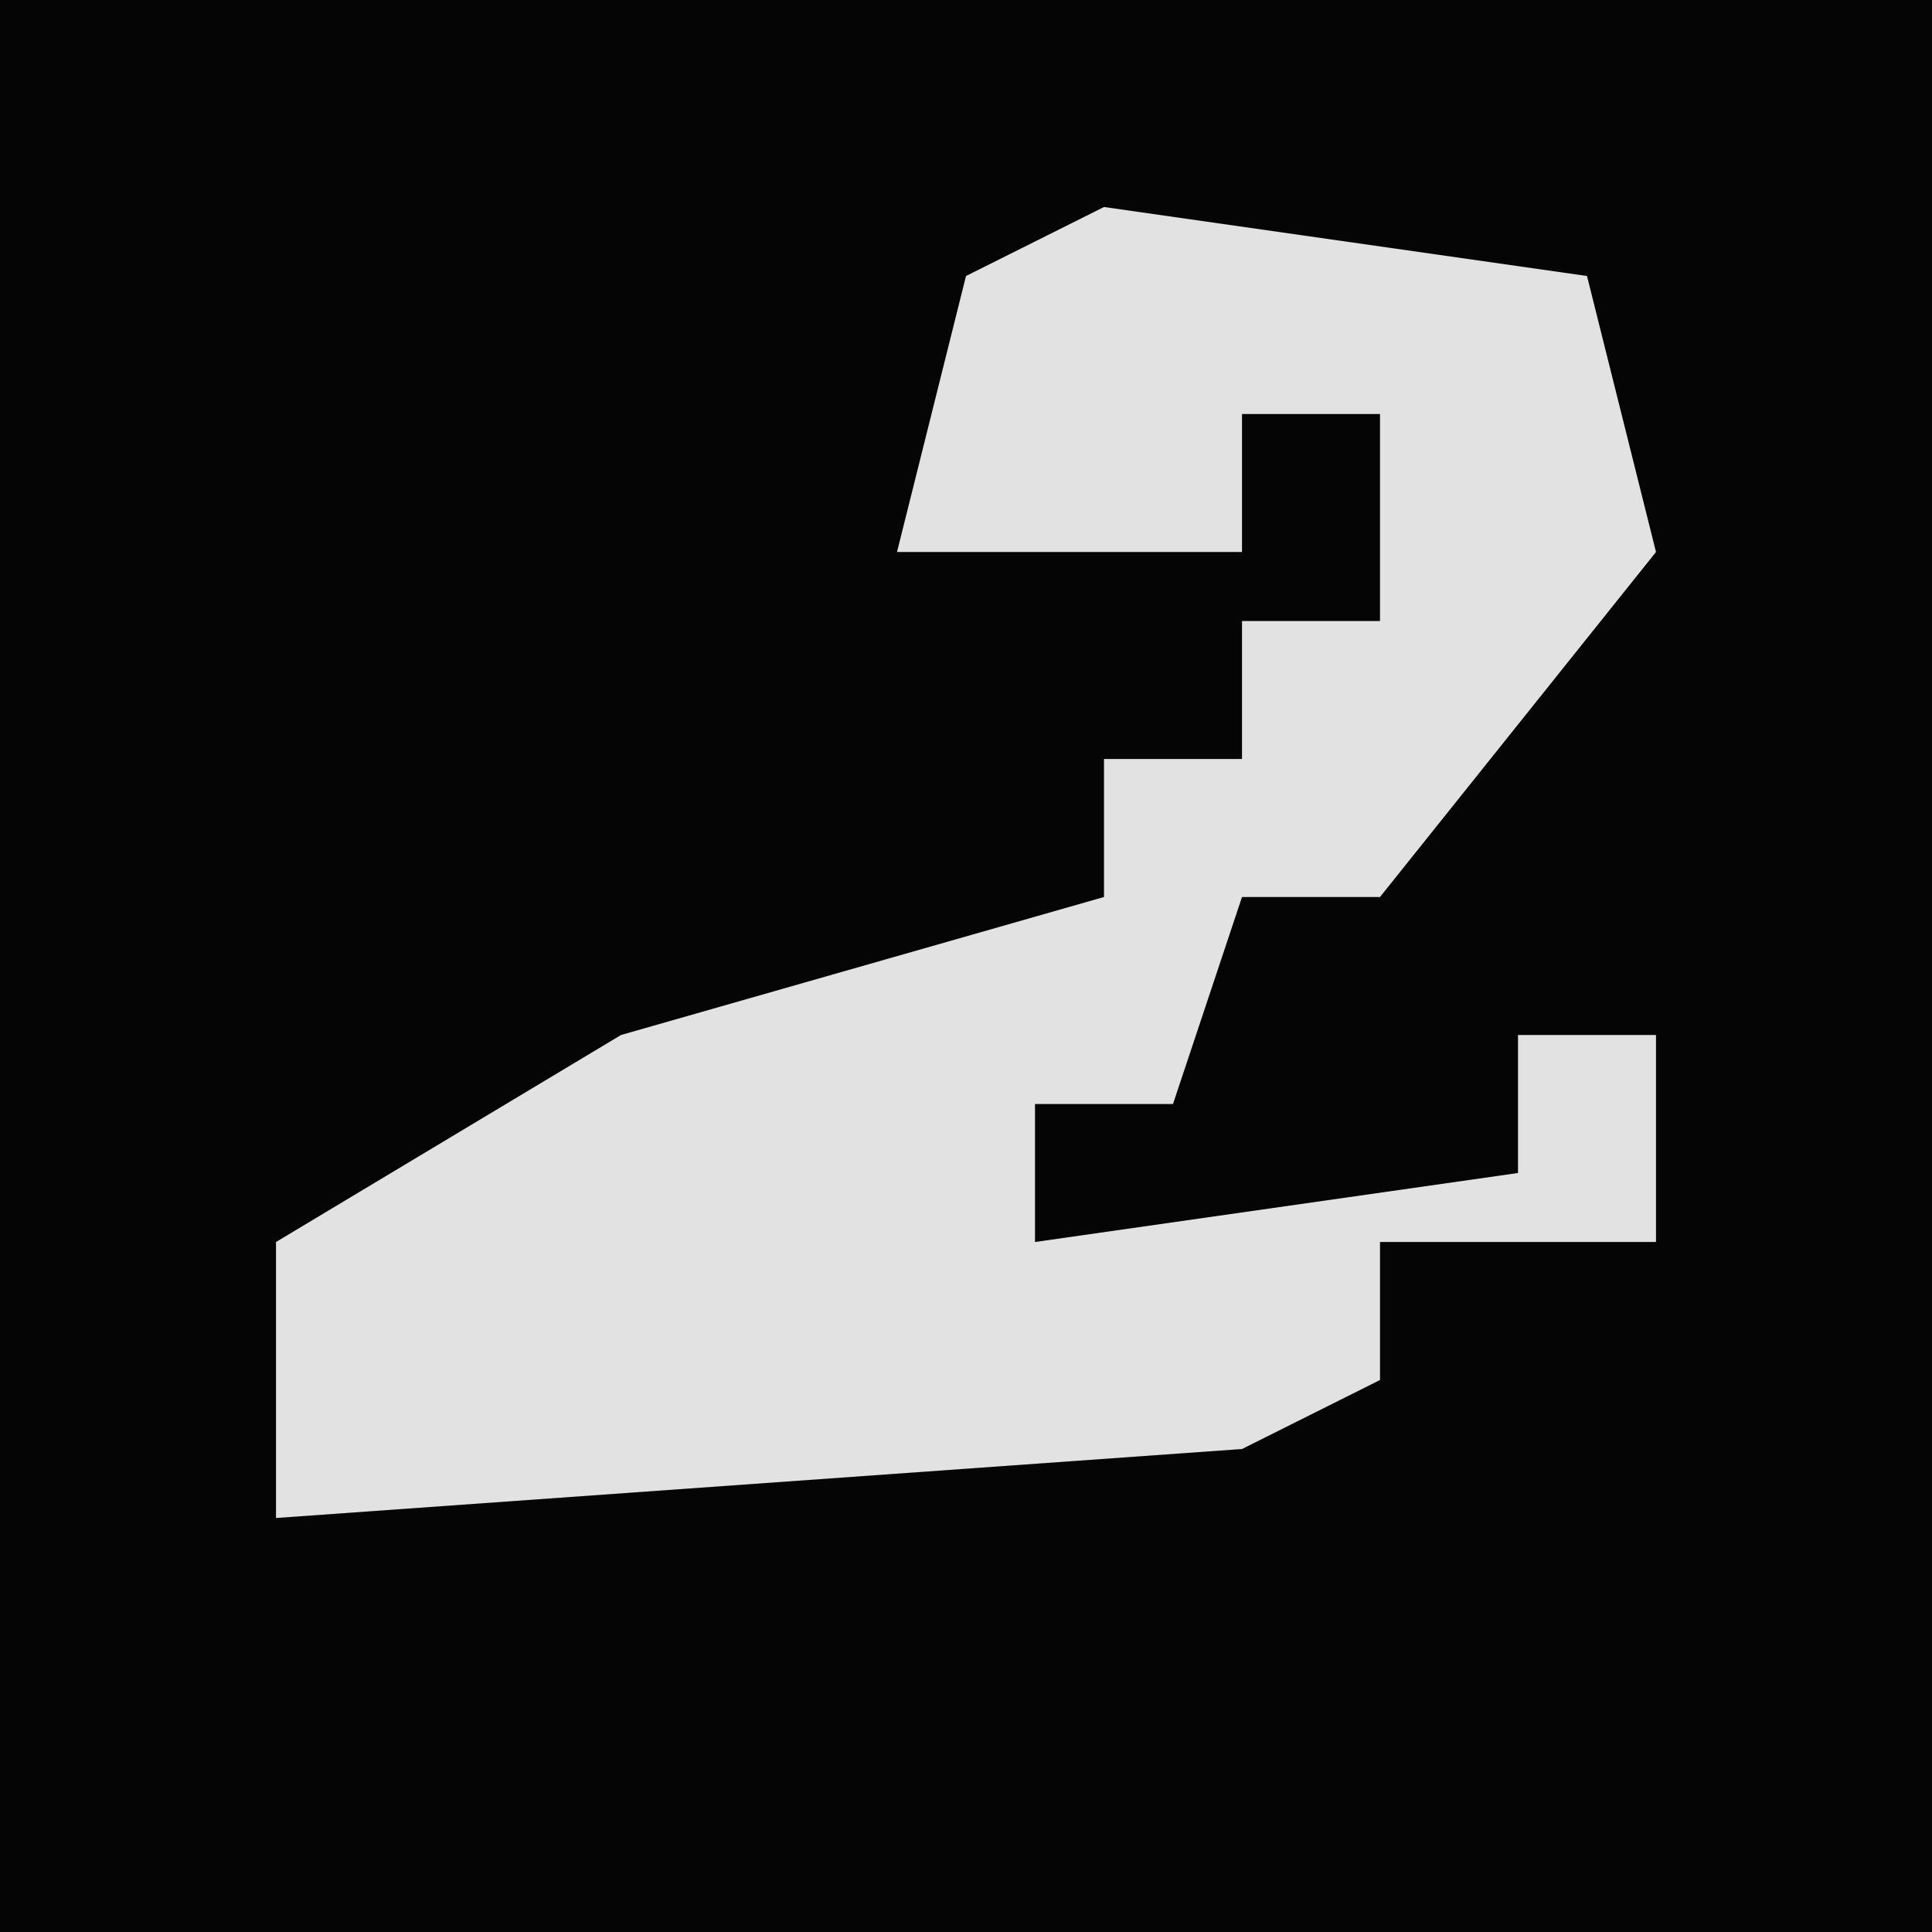<?xml version="1.0" encoding="UTF-8"?>
<svg version="1.1" xmlns="http://www.w3.org/2000/svg" width="28" height="28">
<path d="M0,0 L28,0 L28,28 L0,28 Z " fill="#050505" transform="translate(0,0)"/>
<path d="M0,0 L7,1 L8,5 L4,10 L2,10 L1,13 L-1,13 L-1,15 L6,14 L6,12 L8,12 L8,15 L4,15 L4,17 L2,18 L-12,19 L-12,15 L-7,12 L0,10 L0,8 L2,8 L2,6 L4,6 L4,3 L2,3 L2,5 L-3,5 L-2,1 Z " fill="#E2E2E2" transform="translate(16,3)"/>
</svg>
